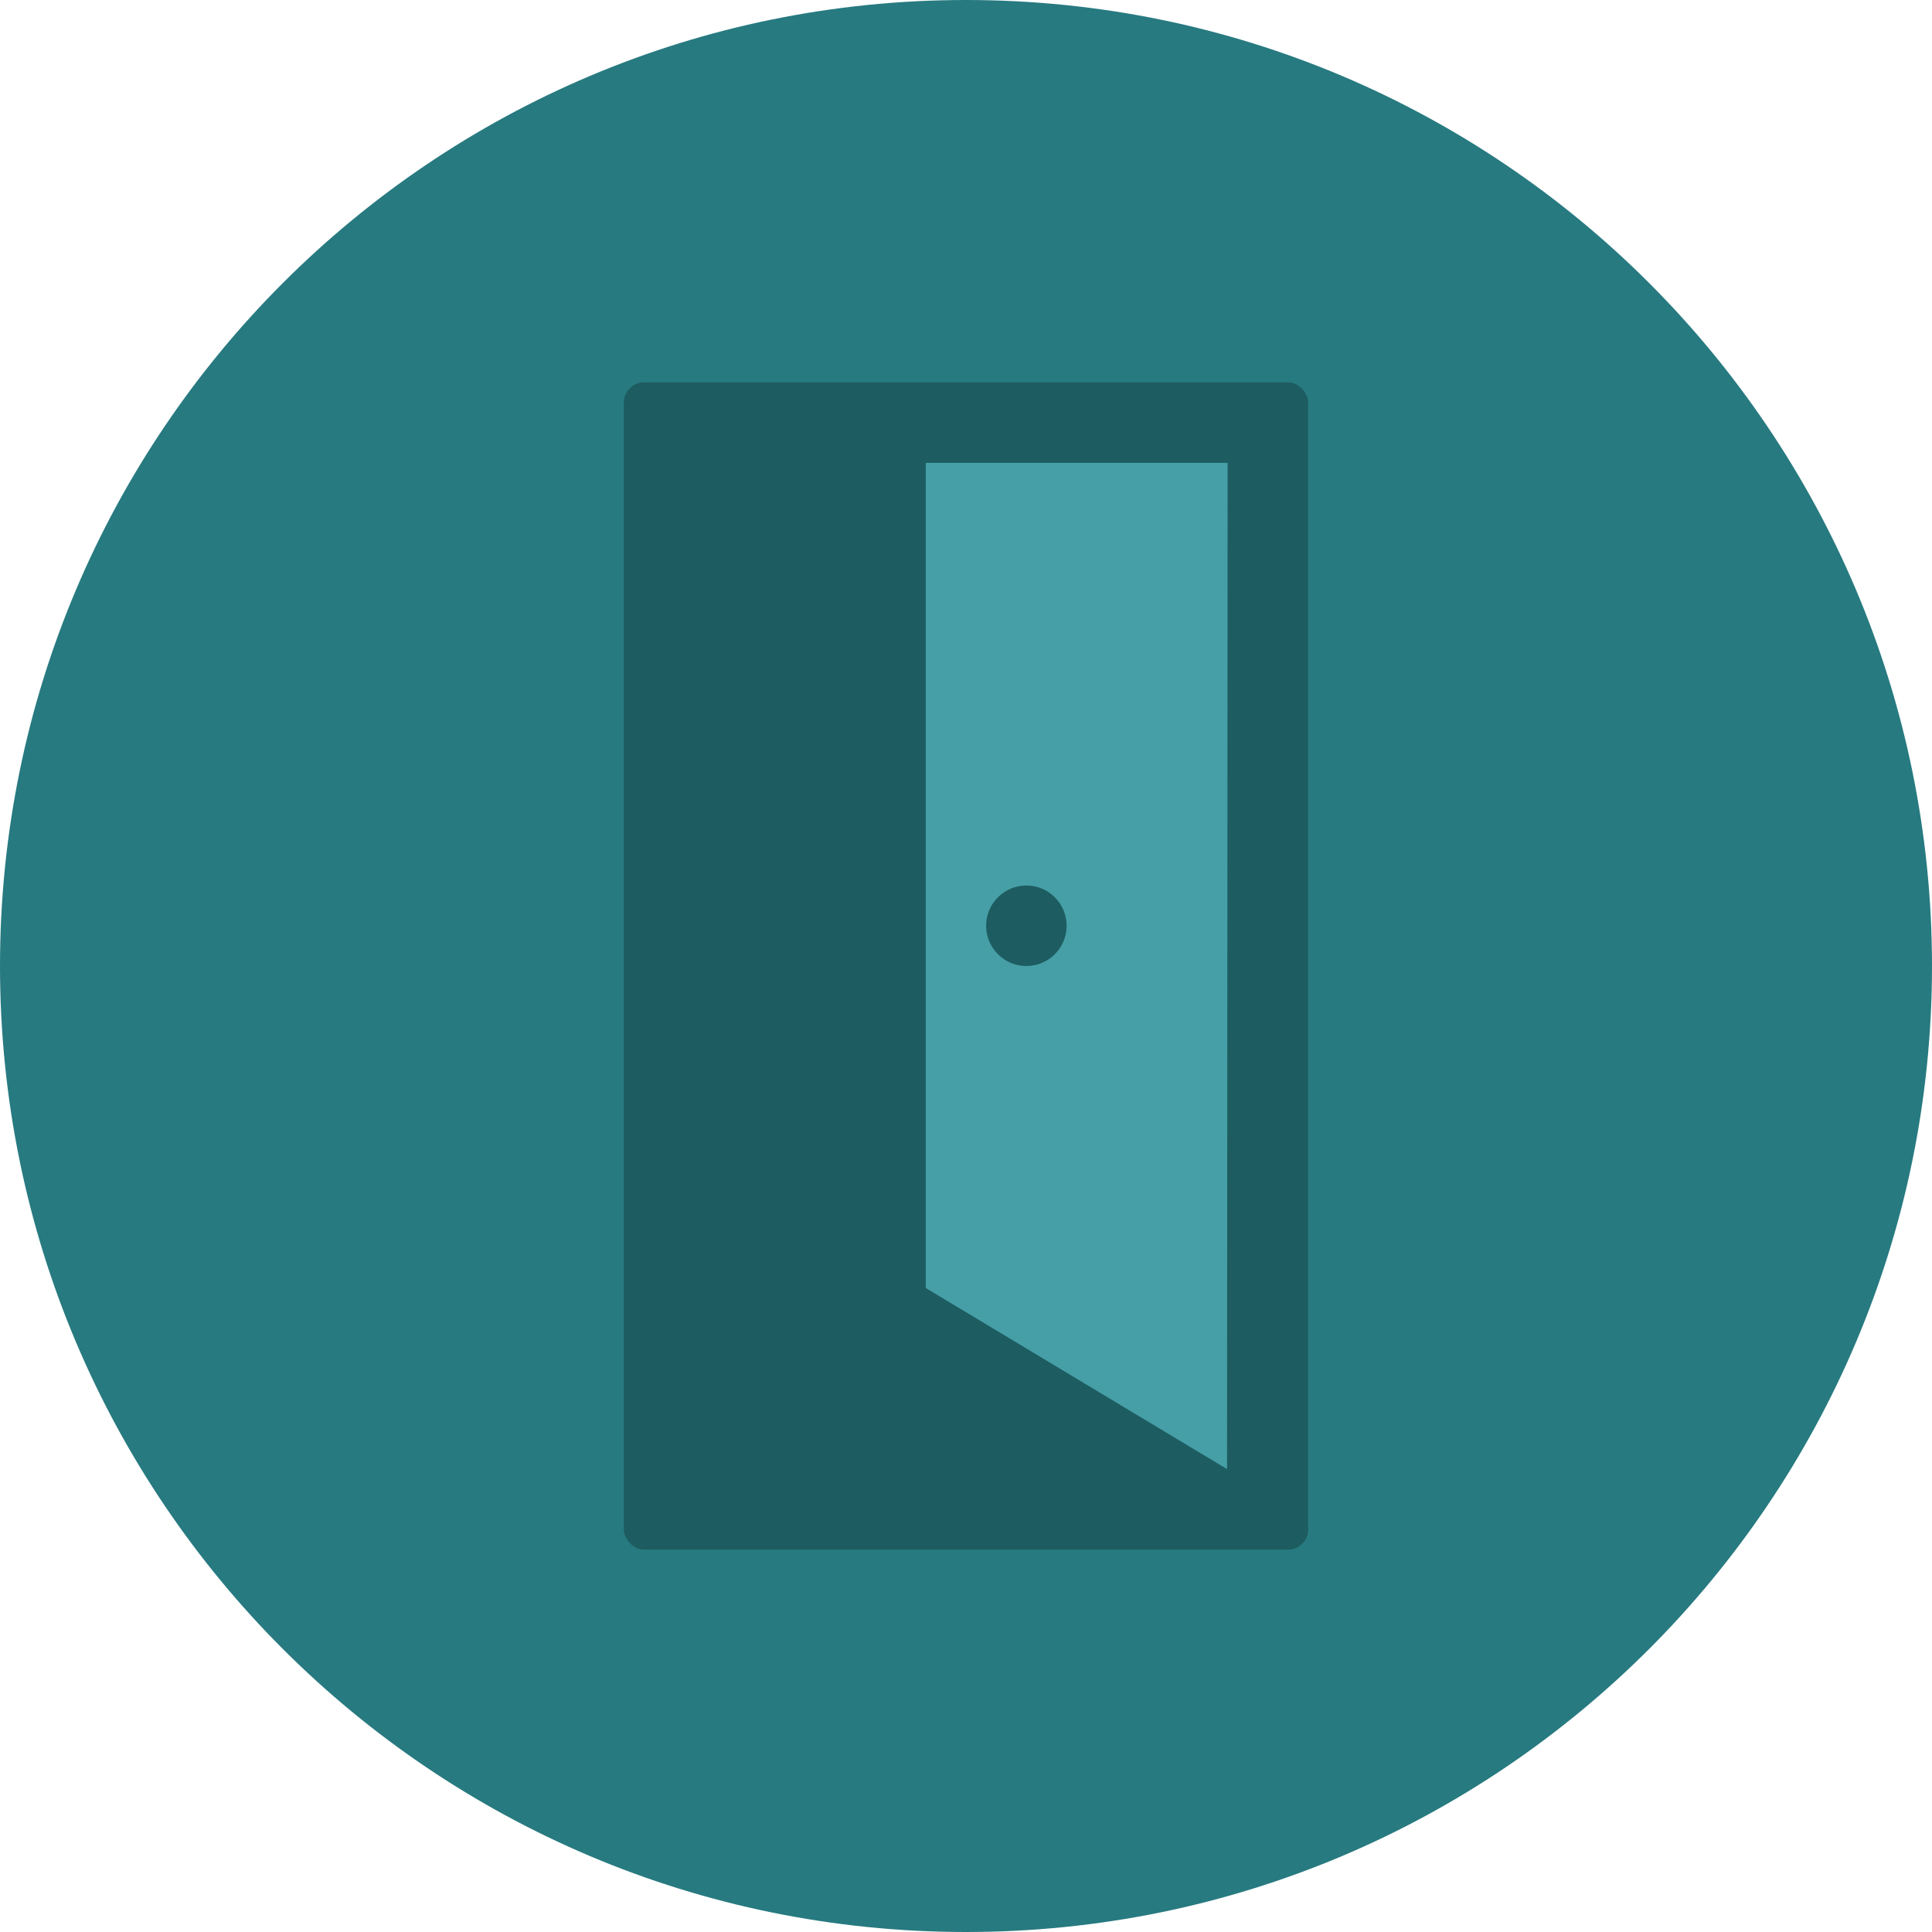 <svg width="96" height="96" viewBox="0 0 96 96" fill="none" xmlns="http://www.w3.org/2000/svg">
<path fill-rule="evenodd" clip-rule="evenodd" d="M48 96C74.51 96 96 74.51 96 48C96 21.49 74.51 0 48 0C21.49 0 0 21.49 0 48C0 74.51 21.49 96 48 96Z" fill="#277A80"/>
<rect x="31" y="19" width="34" height="58" rx="1" fill="#1D5C60"/>
<path fill-rule="evenodd" clip-rule="evenodd" d="M46 23V64L60.972 73L61 23H46Z" fill="#469FA6"/>
<path fill-rule="evenodd" clip-rule="evenodd" d="M51 48C52.105 48 53 47.105 53 46C53 44.895 52.105 44 51 44C49.895 44 49 44.895 49 46C49 47.105 49.895 48 51 48Z" fill="#1D5C60"/>
</svg>
